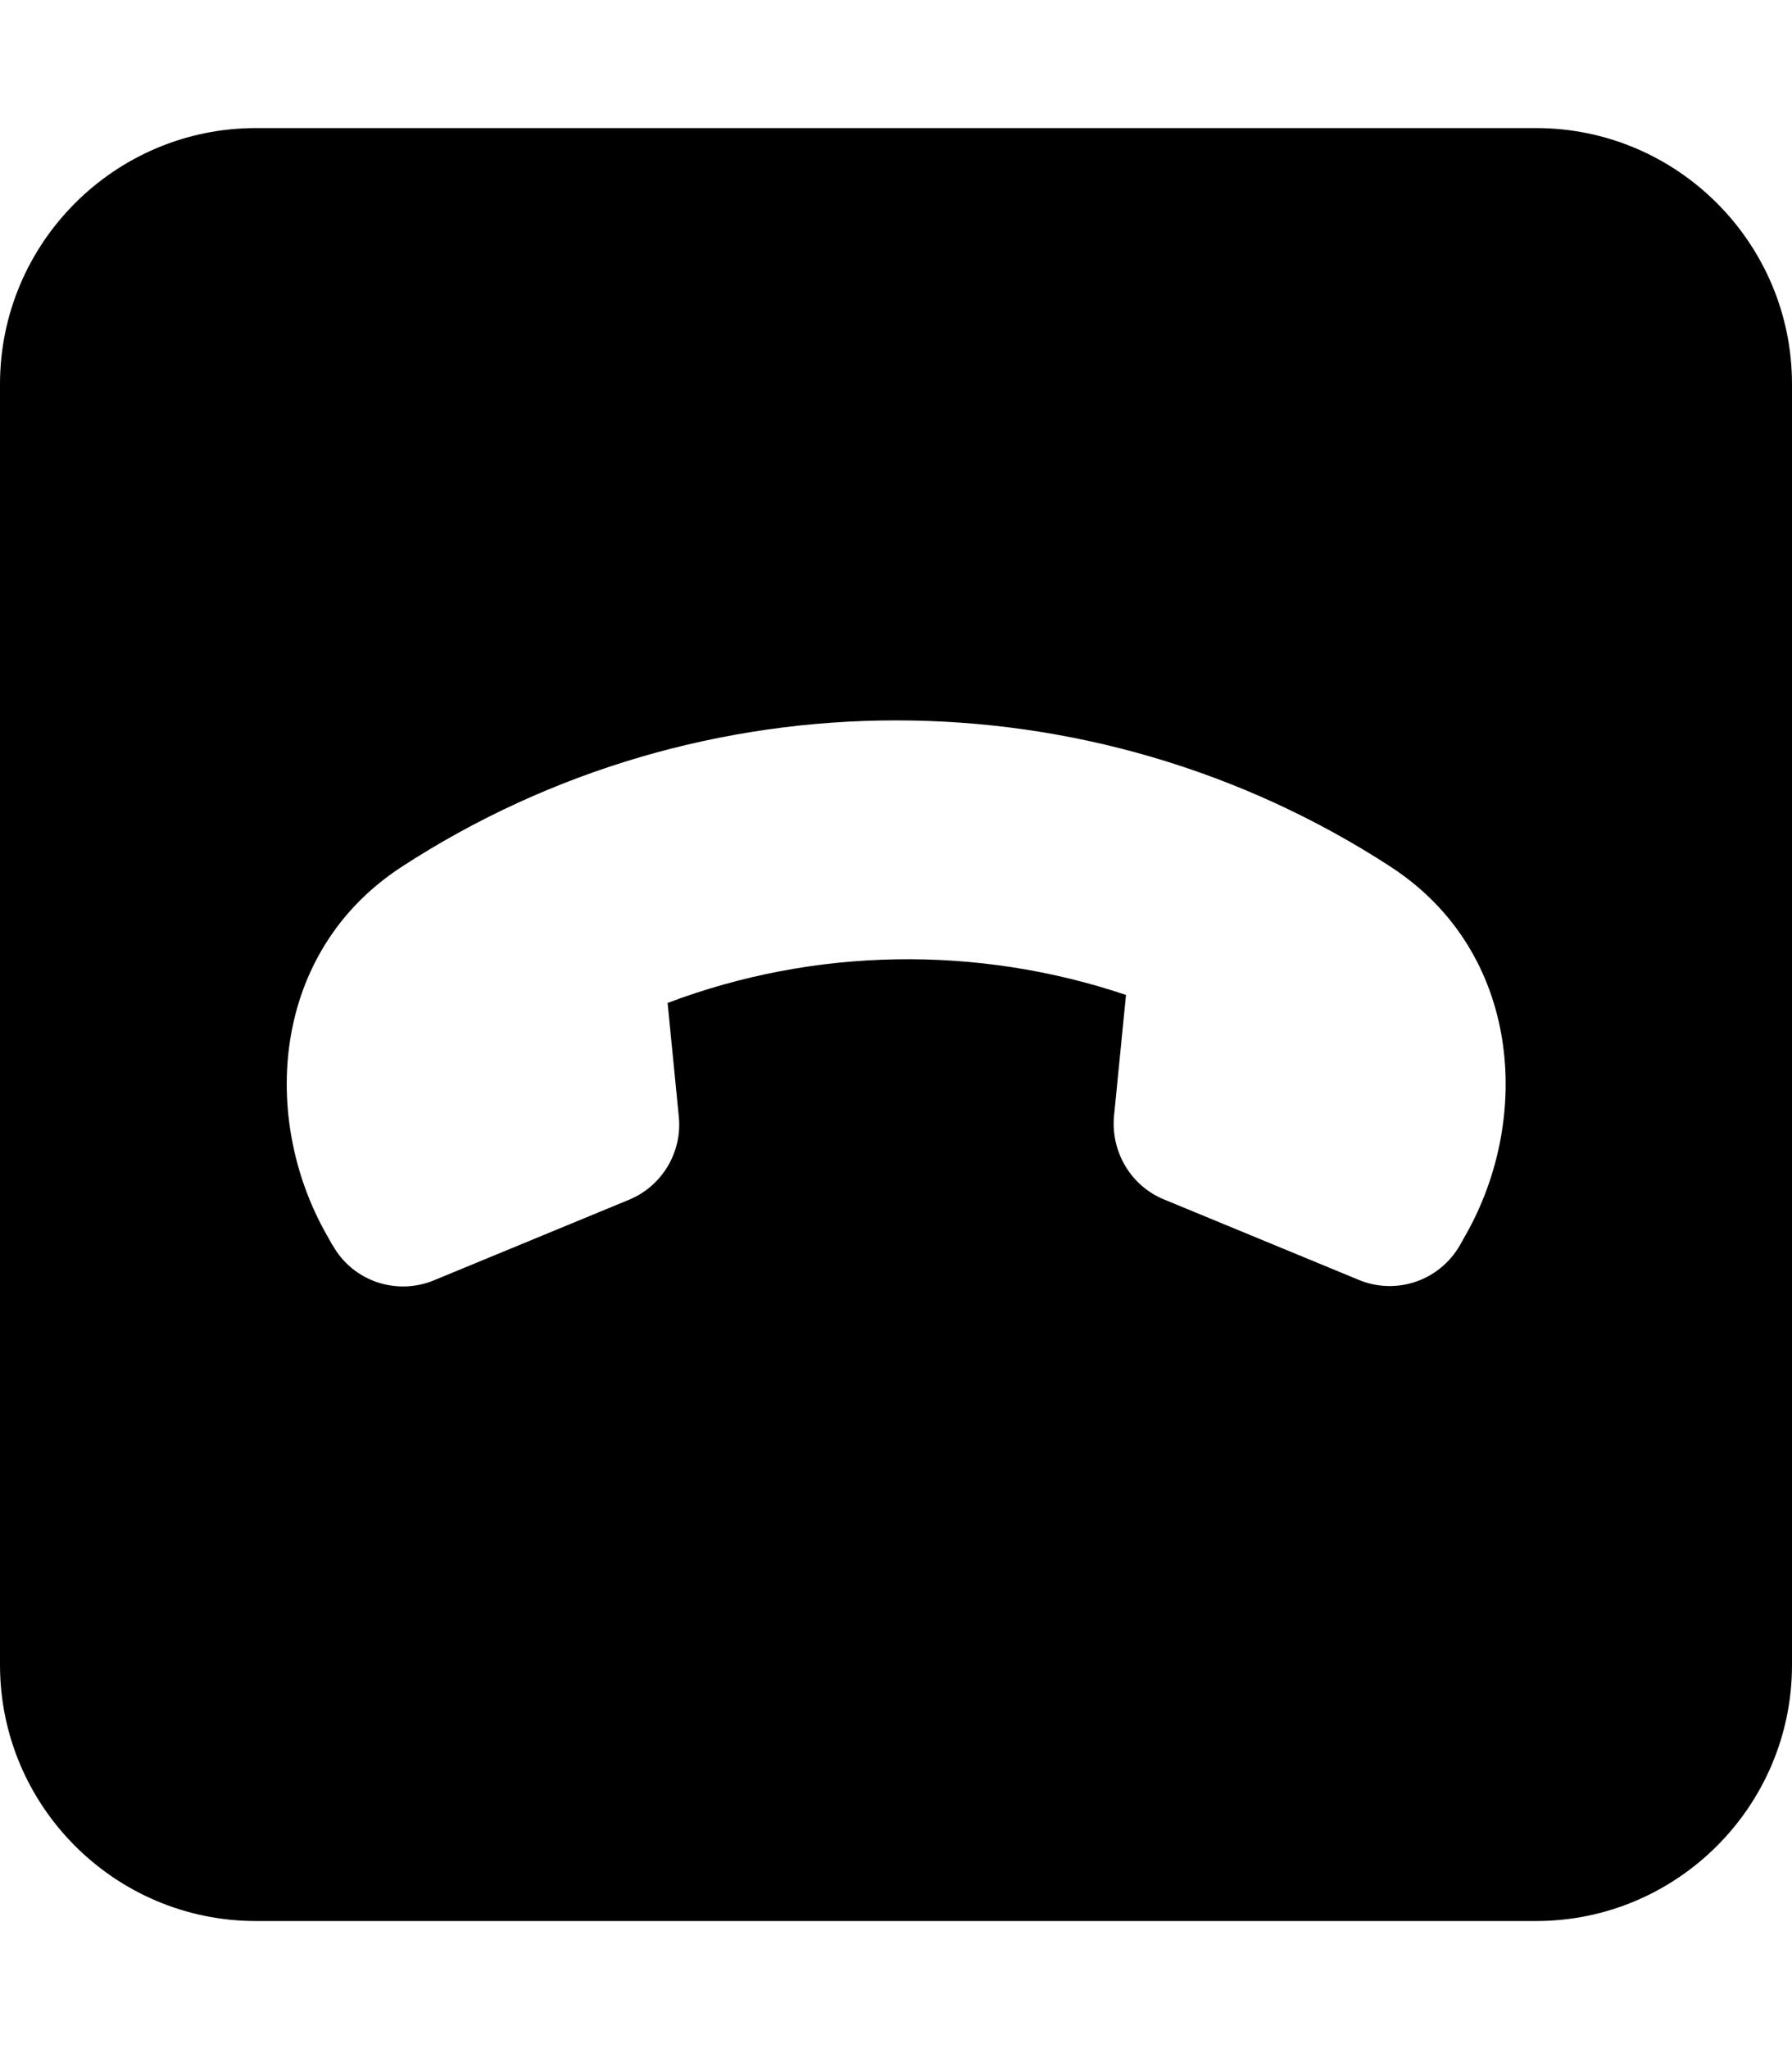 <svg fill="currentColor" xmlns="http://www.w3.org/2000/svg" viewBox="0 0 448 512"><!--! Font Awesome Pro 7.1.0 by @fontawesome - https://fontawesome.com License - https://fontawesome.com/license (Commercial License) Copyright 2025 Fonticons, Inc. --><path fill="currentColor" d="M64 32C28.7 32 0 60.7 0 96L0 416c0 35.3 28.7 64 64 64l320 0c35.3 0 64-28.7 64-64l0-320c0-35.3-28.7-64-64-64L64 32zM83.1 311.1l-1.4-2.5c-16.6-29.1-14-70.7 18.7-92 75-48.8 172.3-48.8 247.3 0 32.7 21.3 35.3 62.9 18.7 92l-1.4 2.5c-5.1 8.9-15.9 12.6-25.3 8.7l-48.7-20.1c-8.3-3.4-13.3-11.9-12.5-20.8l3-30.3c-37.2-12.5-77.8-11.9-114.6 2l2.8 28.4c.9 8.9-4.2 17.4-12.5 20.8l-48.7 20.1c-9.4 3.9-20.3 .2-25.3-8.7z"/></svg>